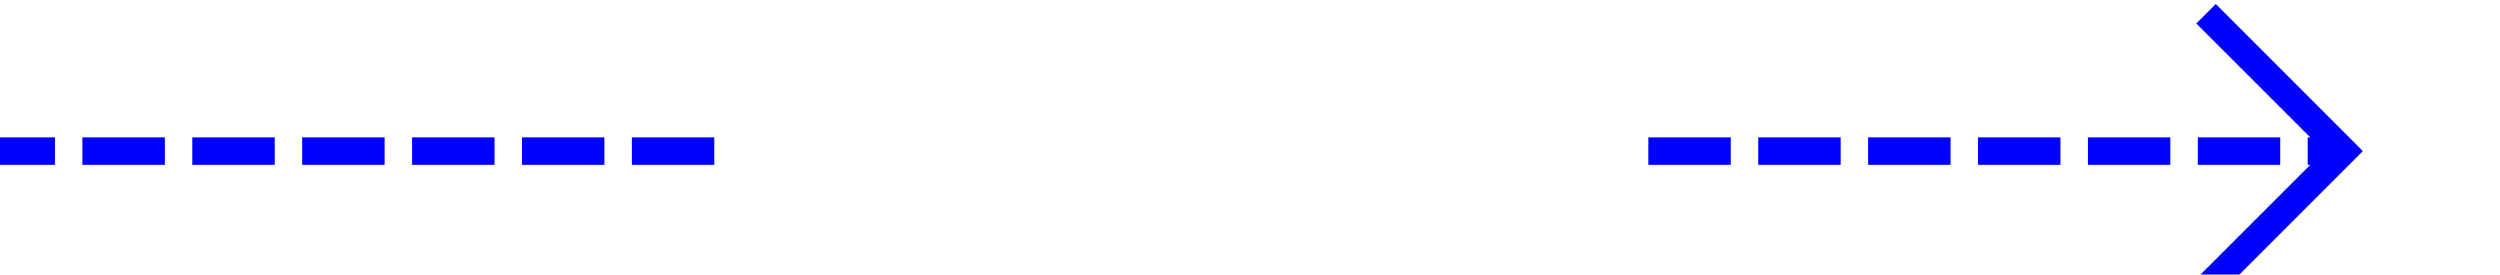 ﻿<?xml version="1.0" encoding="utf-8"?>
<svg version="1.1" xmlns:xlink="http://www.w3.org/1999/xlink" width="91px" height="10px" preserveAspectRatio="xMinYMid meet" viewBox="976 167  91 8" xmlns="http://www.w3.org/2000/svg">
  <defs>
    <mask fill="white" id="clip446">
      <path d="M 1002 157  L 1036 157  L 1036 185  L 1002 185  Z M 976 157  L 1071 157  L 1071 185  L 976 185  Z " fill-rule="evenodd" />
    </mask>
  </defs>
  <path d="M 1002 171.5  L 976 171.5  M 1036 171.5  L 1061 171.5  " stroke-width="1" stroke-dasharray="3,1" stroke="#0000ff" fill="none" />
  <path d="M 1055.946 166.854  L 1060.593 171.5  L 1055.946 176.146  L 1056.654 176.854  L 1061.654 171.854  L 1062.007 171.5  L 1061.654 171.146  L 1056.654 166.146  L 1055.946 166.854  Z " fill-rule="nonzero" fill="#0000ff" stroke="none" mask="url(#clip446)" />
</svg>